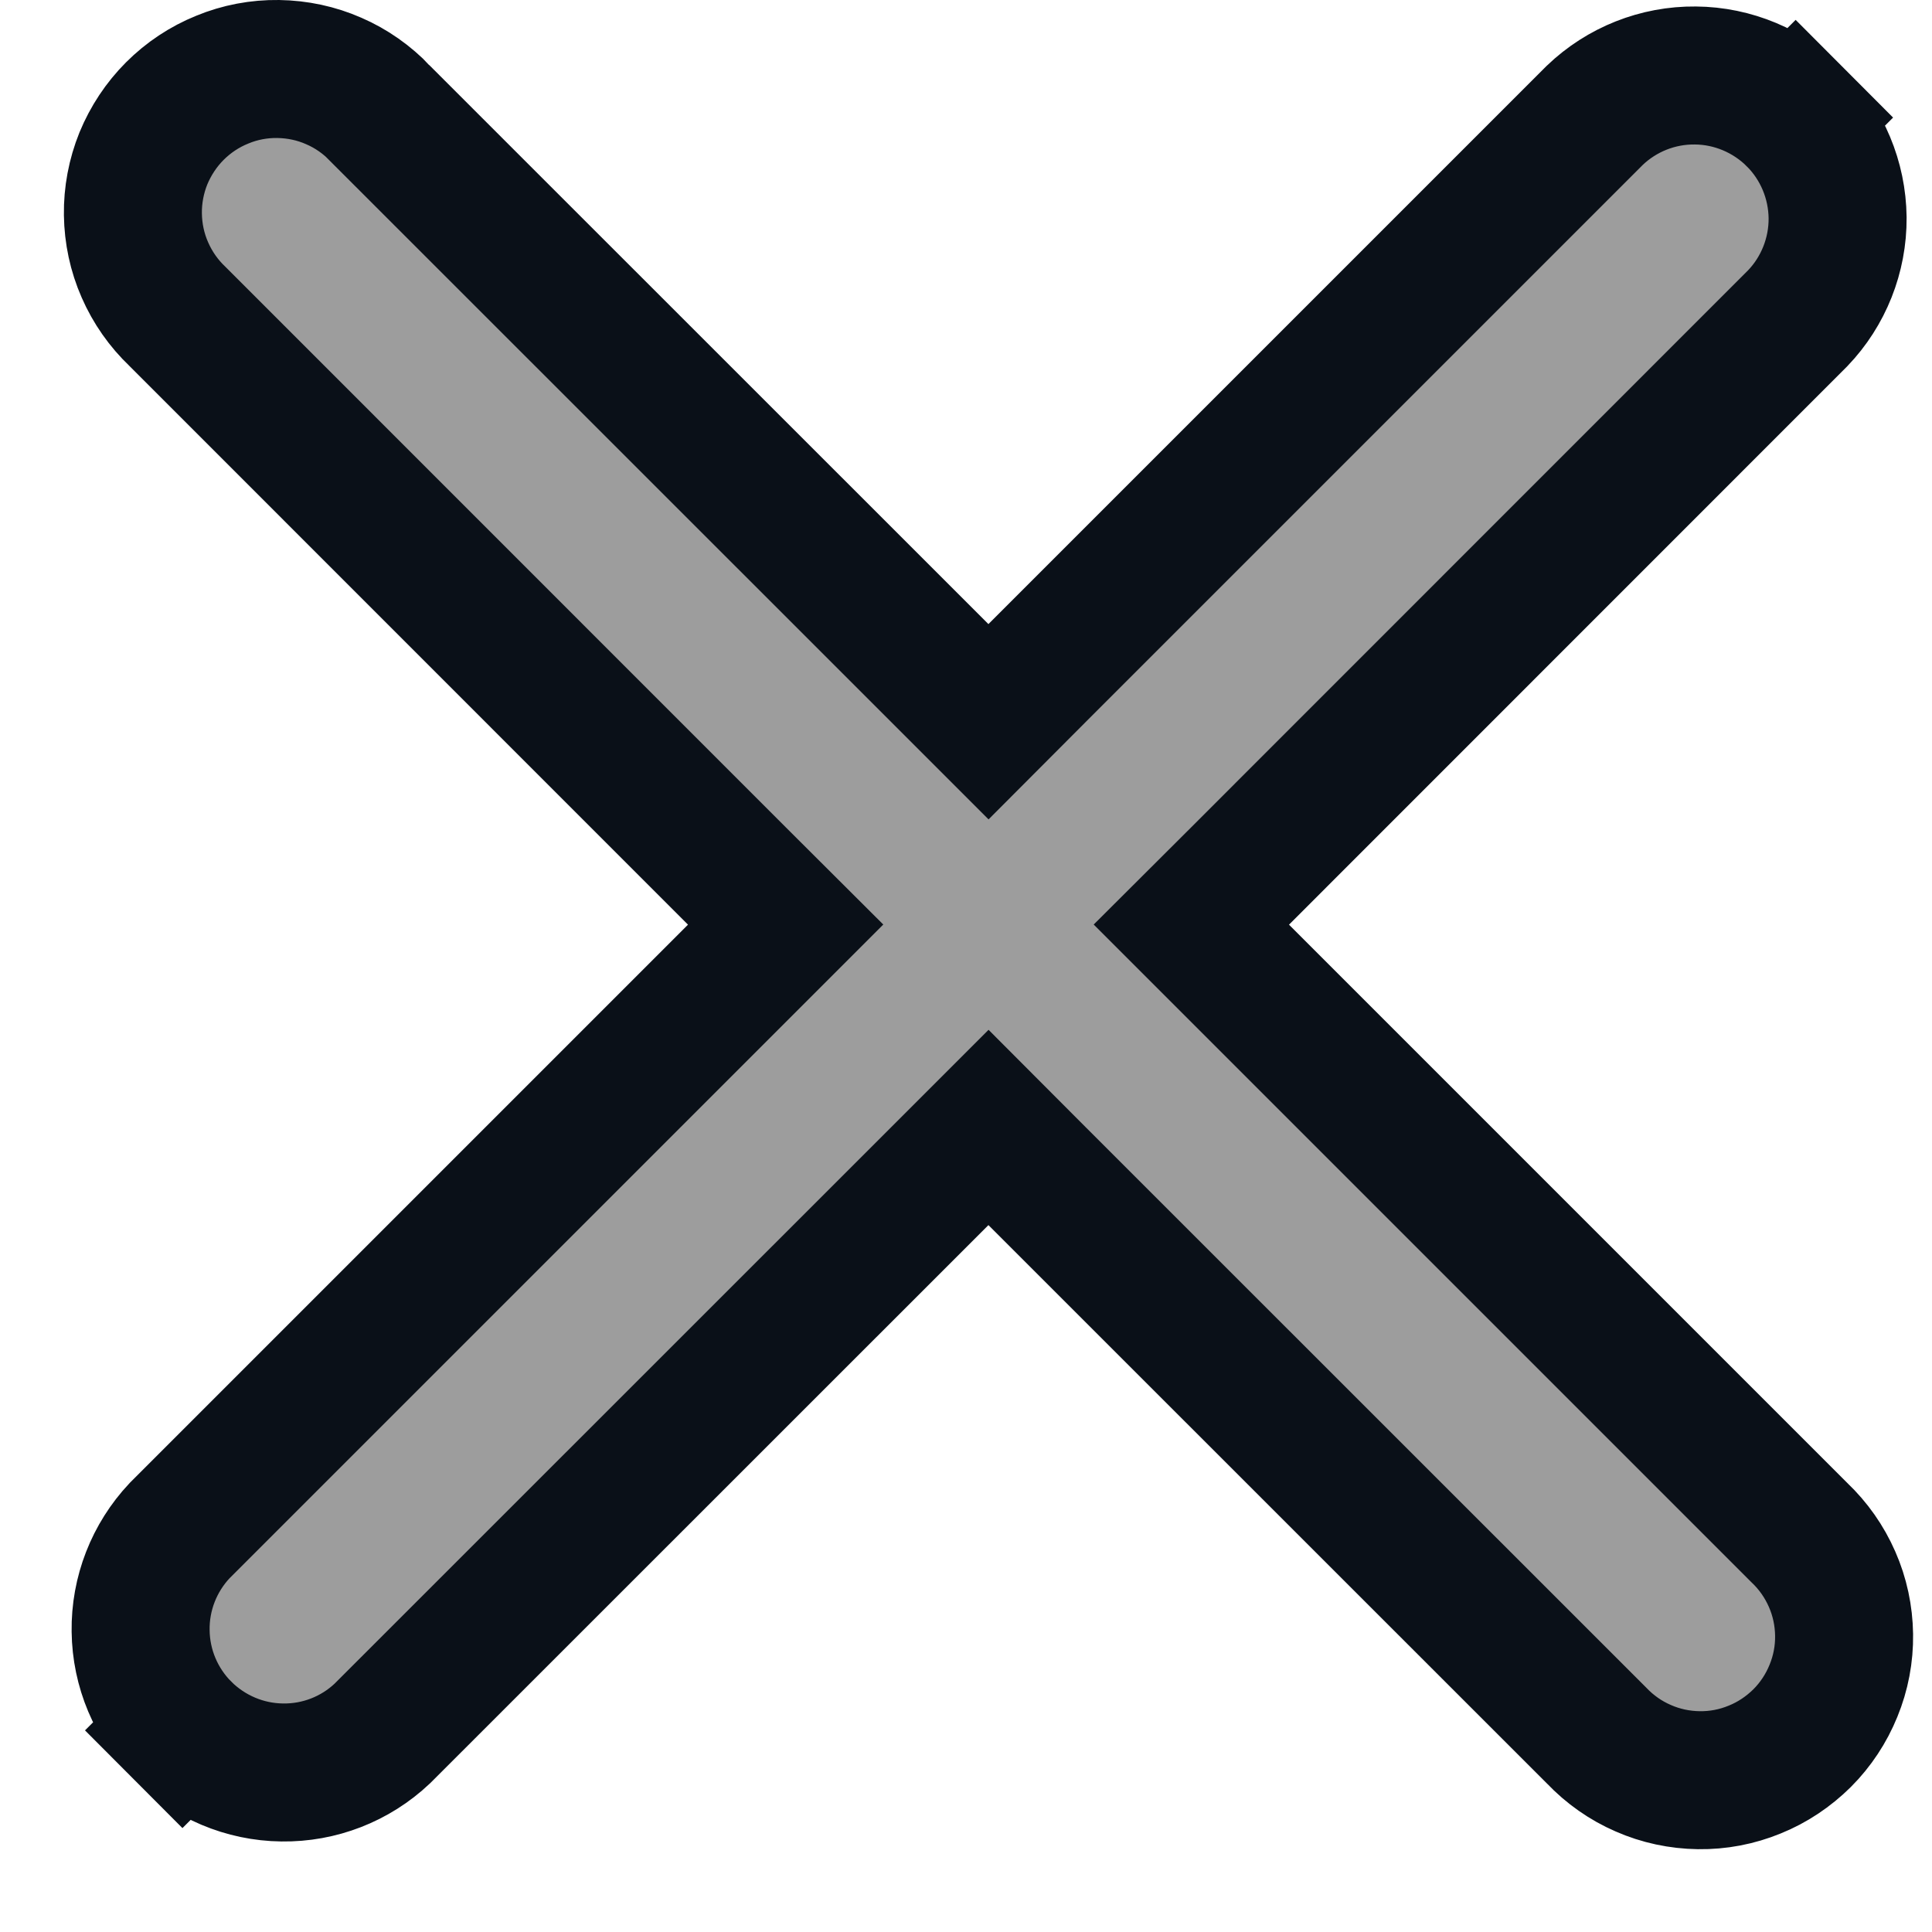 <svg width="14" height="14" viewBox="0 0 14 14" fill="none" xmlns="http://www.w3.org/2000/svg">
<path d="M7.516 4.876L11.556 0.836C11.752 0.648 12.014 0.544 12.285 0.547C12.557 0.549 12.818 0.659 13.011 0.851L13.365 0.498L13.011 0.851C13.204 1.044 13.313 1.305 13.316 1.578C13.318 1.849 13.214 2.111 13.027 2.306L8.987 6.347L8.633 6.7L8.987 7.054L13.03 11.097L13.03 11.097L13.039 11.106C13.14 11.202 13.22 11.316 13.276 11.444C13.332 11.571 13.361 11.708 13.363 11.847C13.365 11.985 13.339 12.123 13.286 12.252C13.234 12.38 13.157 12.497 13.059 12.595C12.96 12.693 12.844 12.771 12.715 12.823C12.586 12.876 12.449 12.902 12.31 12.9C12.171 12.898 12.034 12.869 11.907 12.813C11.78 12.758 11.665 12.677 11.569 12.576L11.569 12.576L11.56 12.567L7.516 8.524L7.163 8.17L6.809 8.524L2.77 12.562C2.574 12.747 2.314 12.848 2.045 12.844C1.774 12.841 1.515 12.731 1.323 12.54L0.969 12.893L1.323 12.54C1.131 12.348 1.022 12.089 1.019 11.818C1.015 11.548 1.117 11.288 1.301 11.092L5.339 7.054L5.693 6.7L5.339 6.347L1.296 2.303L1.296 2.303L1.287 2.294C1.186 2.198 1.106 2.084 1.05 1.956C0.994 1.829 0.965 1.692 0.963 1.553C0.961 1.415 0.987 1.277 1.039 1.148C1.092 1.02 1.169 0.903 1.267 0.805C1.365 0.707 1.482 0.629 1.611 0.577C1.739 0.524 1.877 0.498 2.016 0.5C2.155 0.502 2.292 0.531 2.419 0.587C2.546 0.642 2.661 0.723 2.757 0.824L2.756 0.824L2.765 0.833L6.809 4.876L7.163 5.23L7.516 4.876Z" fill="#9D9D9D" stroke="#0A1018"/>
</svg>
